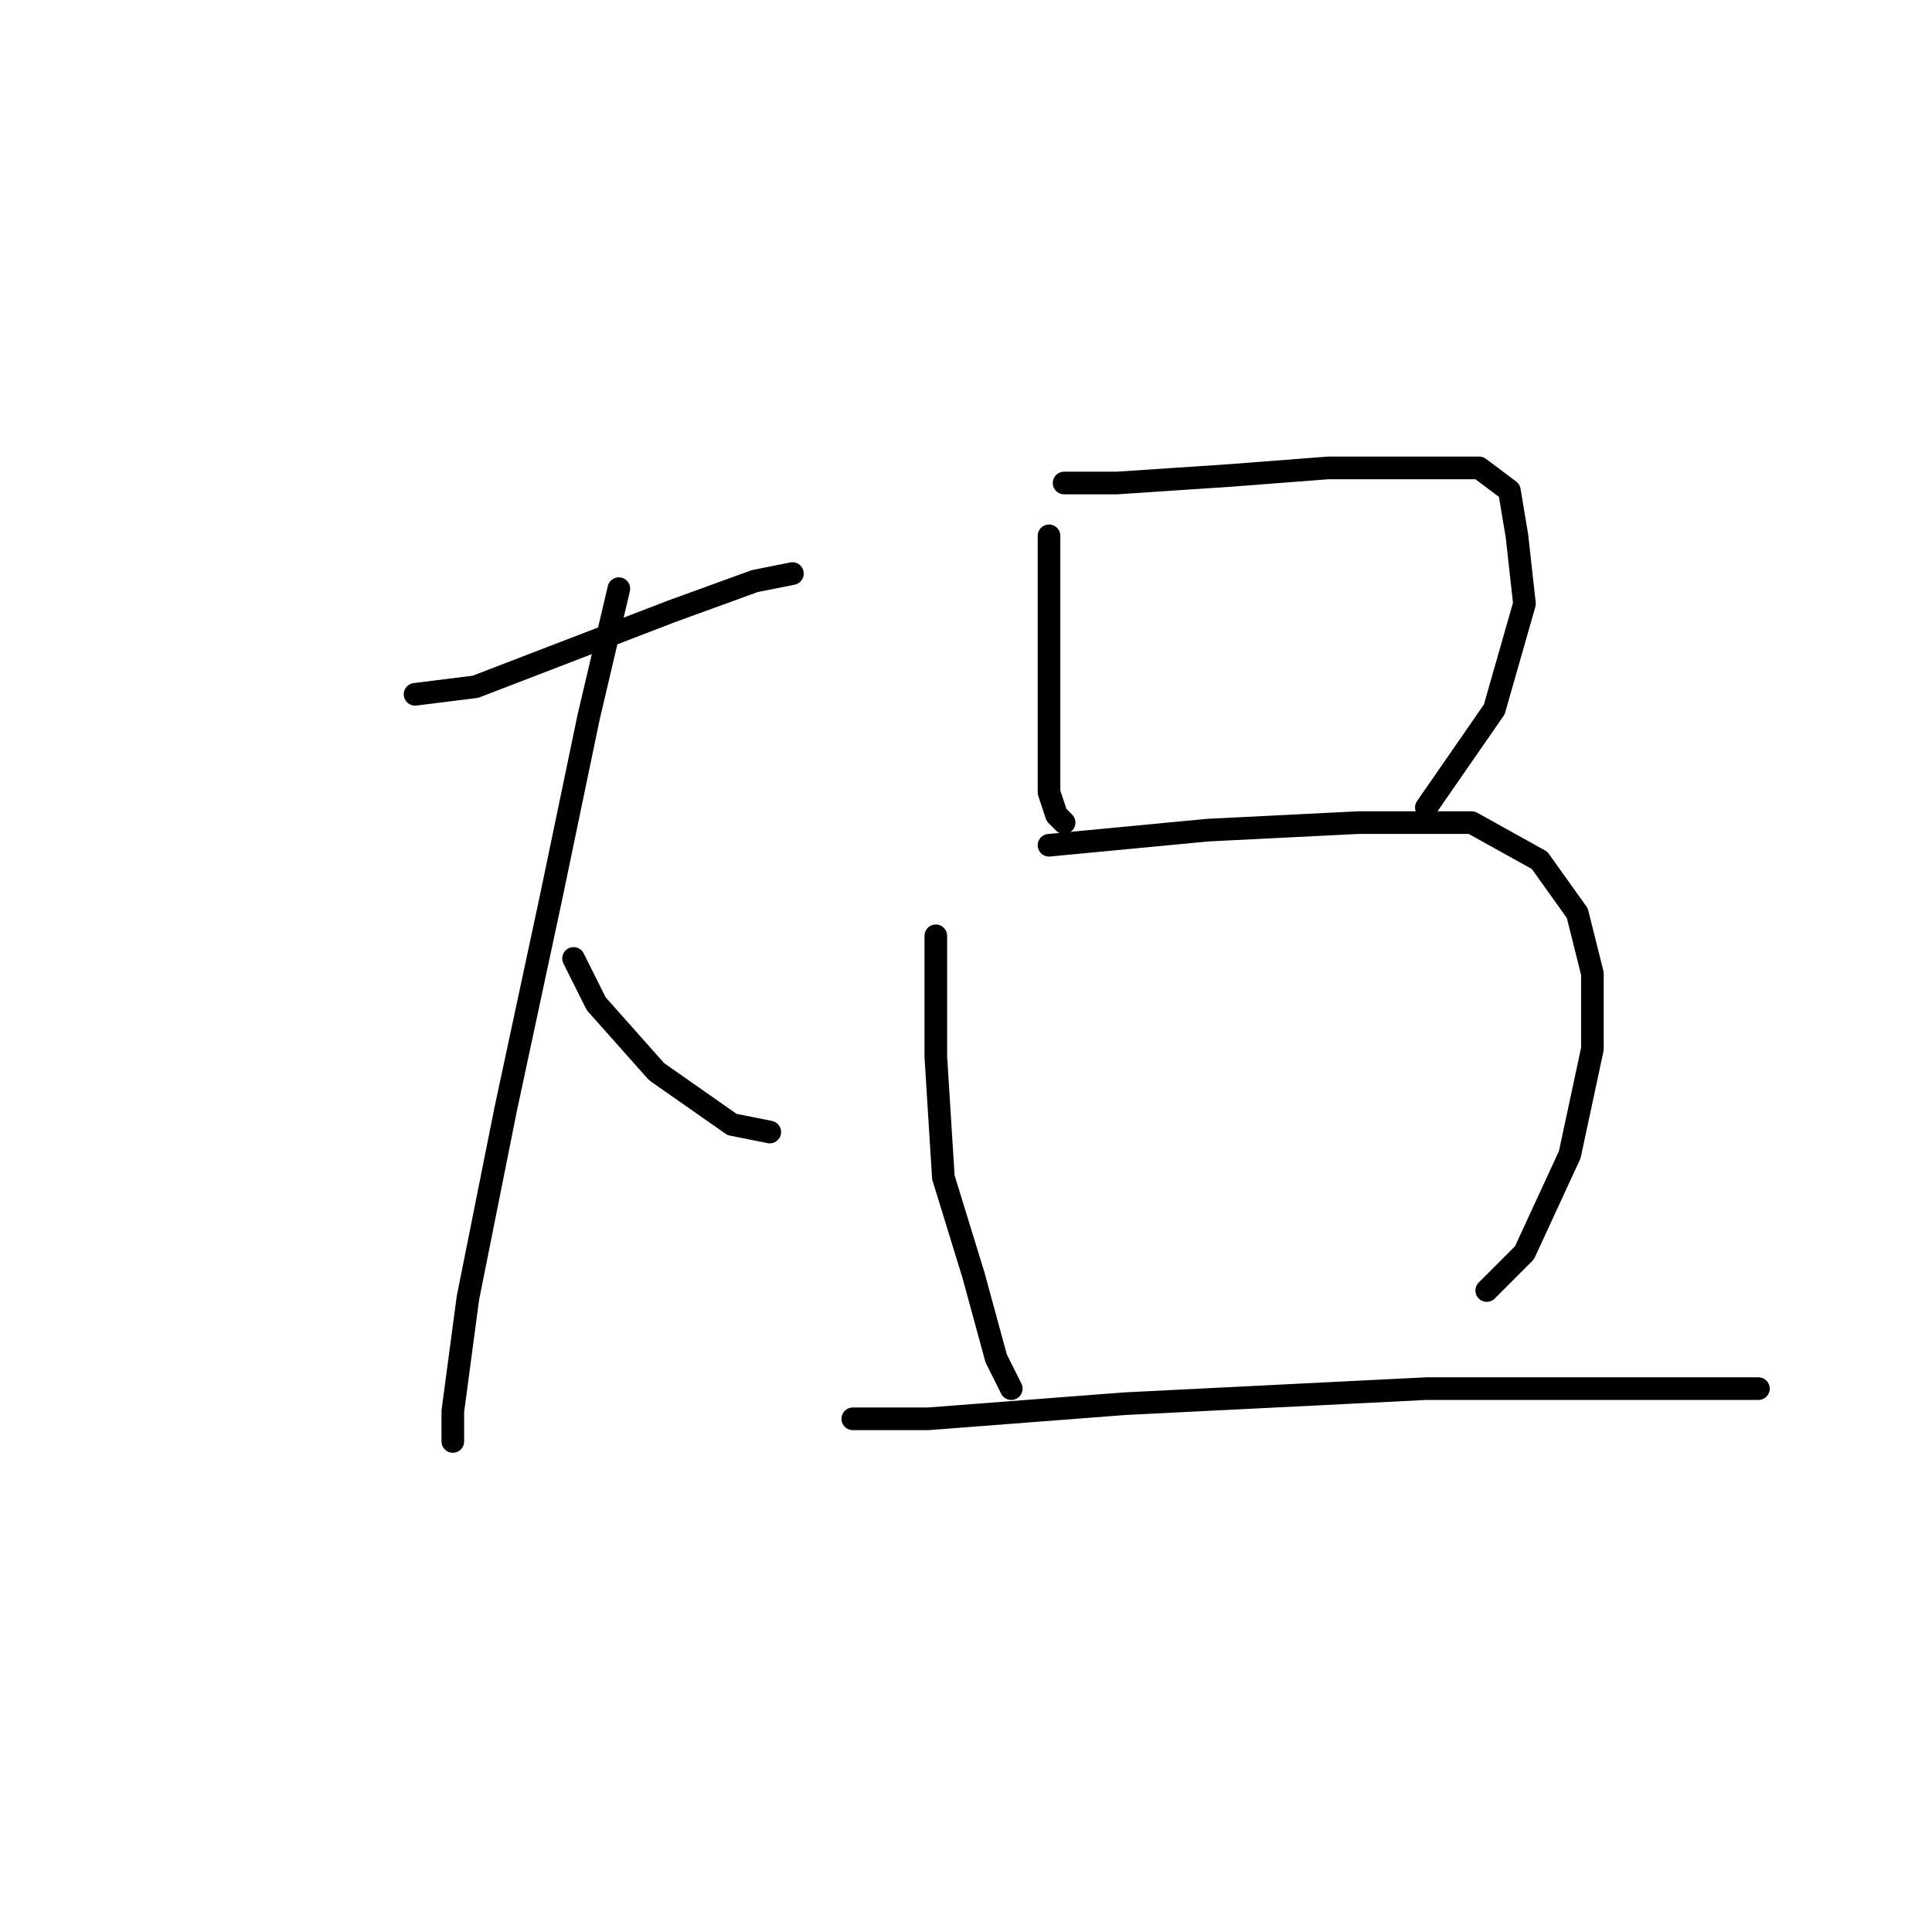 <?xml version="1.0" standalone="no"?>
    <svg width="256" height="256" xmlns="http://www.w3.org/2000/svg" version="1.1">
    <polyline stroke="black" stroke-width="3" stroke-linecap="round" fill="transparent" stroke-linejoin="round" points="55 92 63 91 76 86 89 81 100 77 105 76 105 76 " />
        <polyline stroke="black" stroke-width="3" stroke-linecap="round" fill="transparent" stroke-linejoin="round" points="82 78 78 95 73 119 67 147 62 172 60 187 60 191 60 191 " />
        <polyline stroke="black" stroke-width="3" stroke-linecap="round" fill="transparent" stroke-linejoin="round" points="76 127 79 133 87 142 97 149 102 150 102 150 " />
        <polyline stroke="black" stroke-width="3" stroke-linecap="round" fill="transparent" stroke-linejoin="round" points="139 71 139 80 139 91 139 96 139 105 140 108 141 109 141 109 " />
        <polyline stroke="black" stroke-width="3" stroke-linecap="round" fill="transparent" stroke-linejoin="round" points="141 64 148 64 163 63 176 62 188 62 196 62 200 65 201 71 202 80 198 94 189 107 189 107 " />
        <polyline stroke="black" stroke-width="3" stroke-linecap="round" fill="transparent" stroke-linejoin="round" points="124 124 124 129 124 140 125 156 129 169 132 180 134 184 134 184 " />
        <polyline stroke="black" stroke-width="3" stroke-linecap="round" fill="transparent" stroke-linejoin="round" points="139 112 160 110 180 109 195 109 204 114 209 121 211 129 211 139 208 153 202 166 197 171 197 171 " />
        <polyline stroke="black" stroke-width="3" stroke-linecap="round" fill="transparent" stroke-linejoin="round" points="113 188 123 188 149 186 189 184 201 184 220 184 233 184 233 184 " />
        </svg>